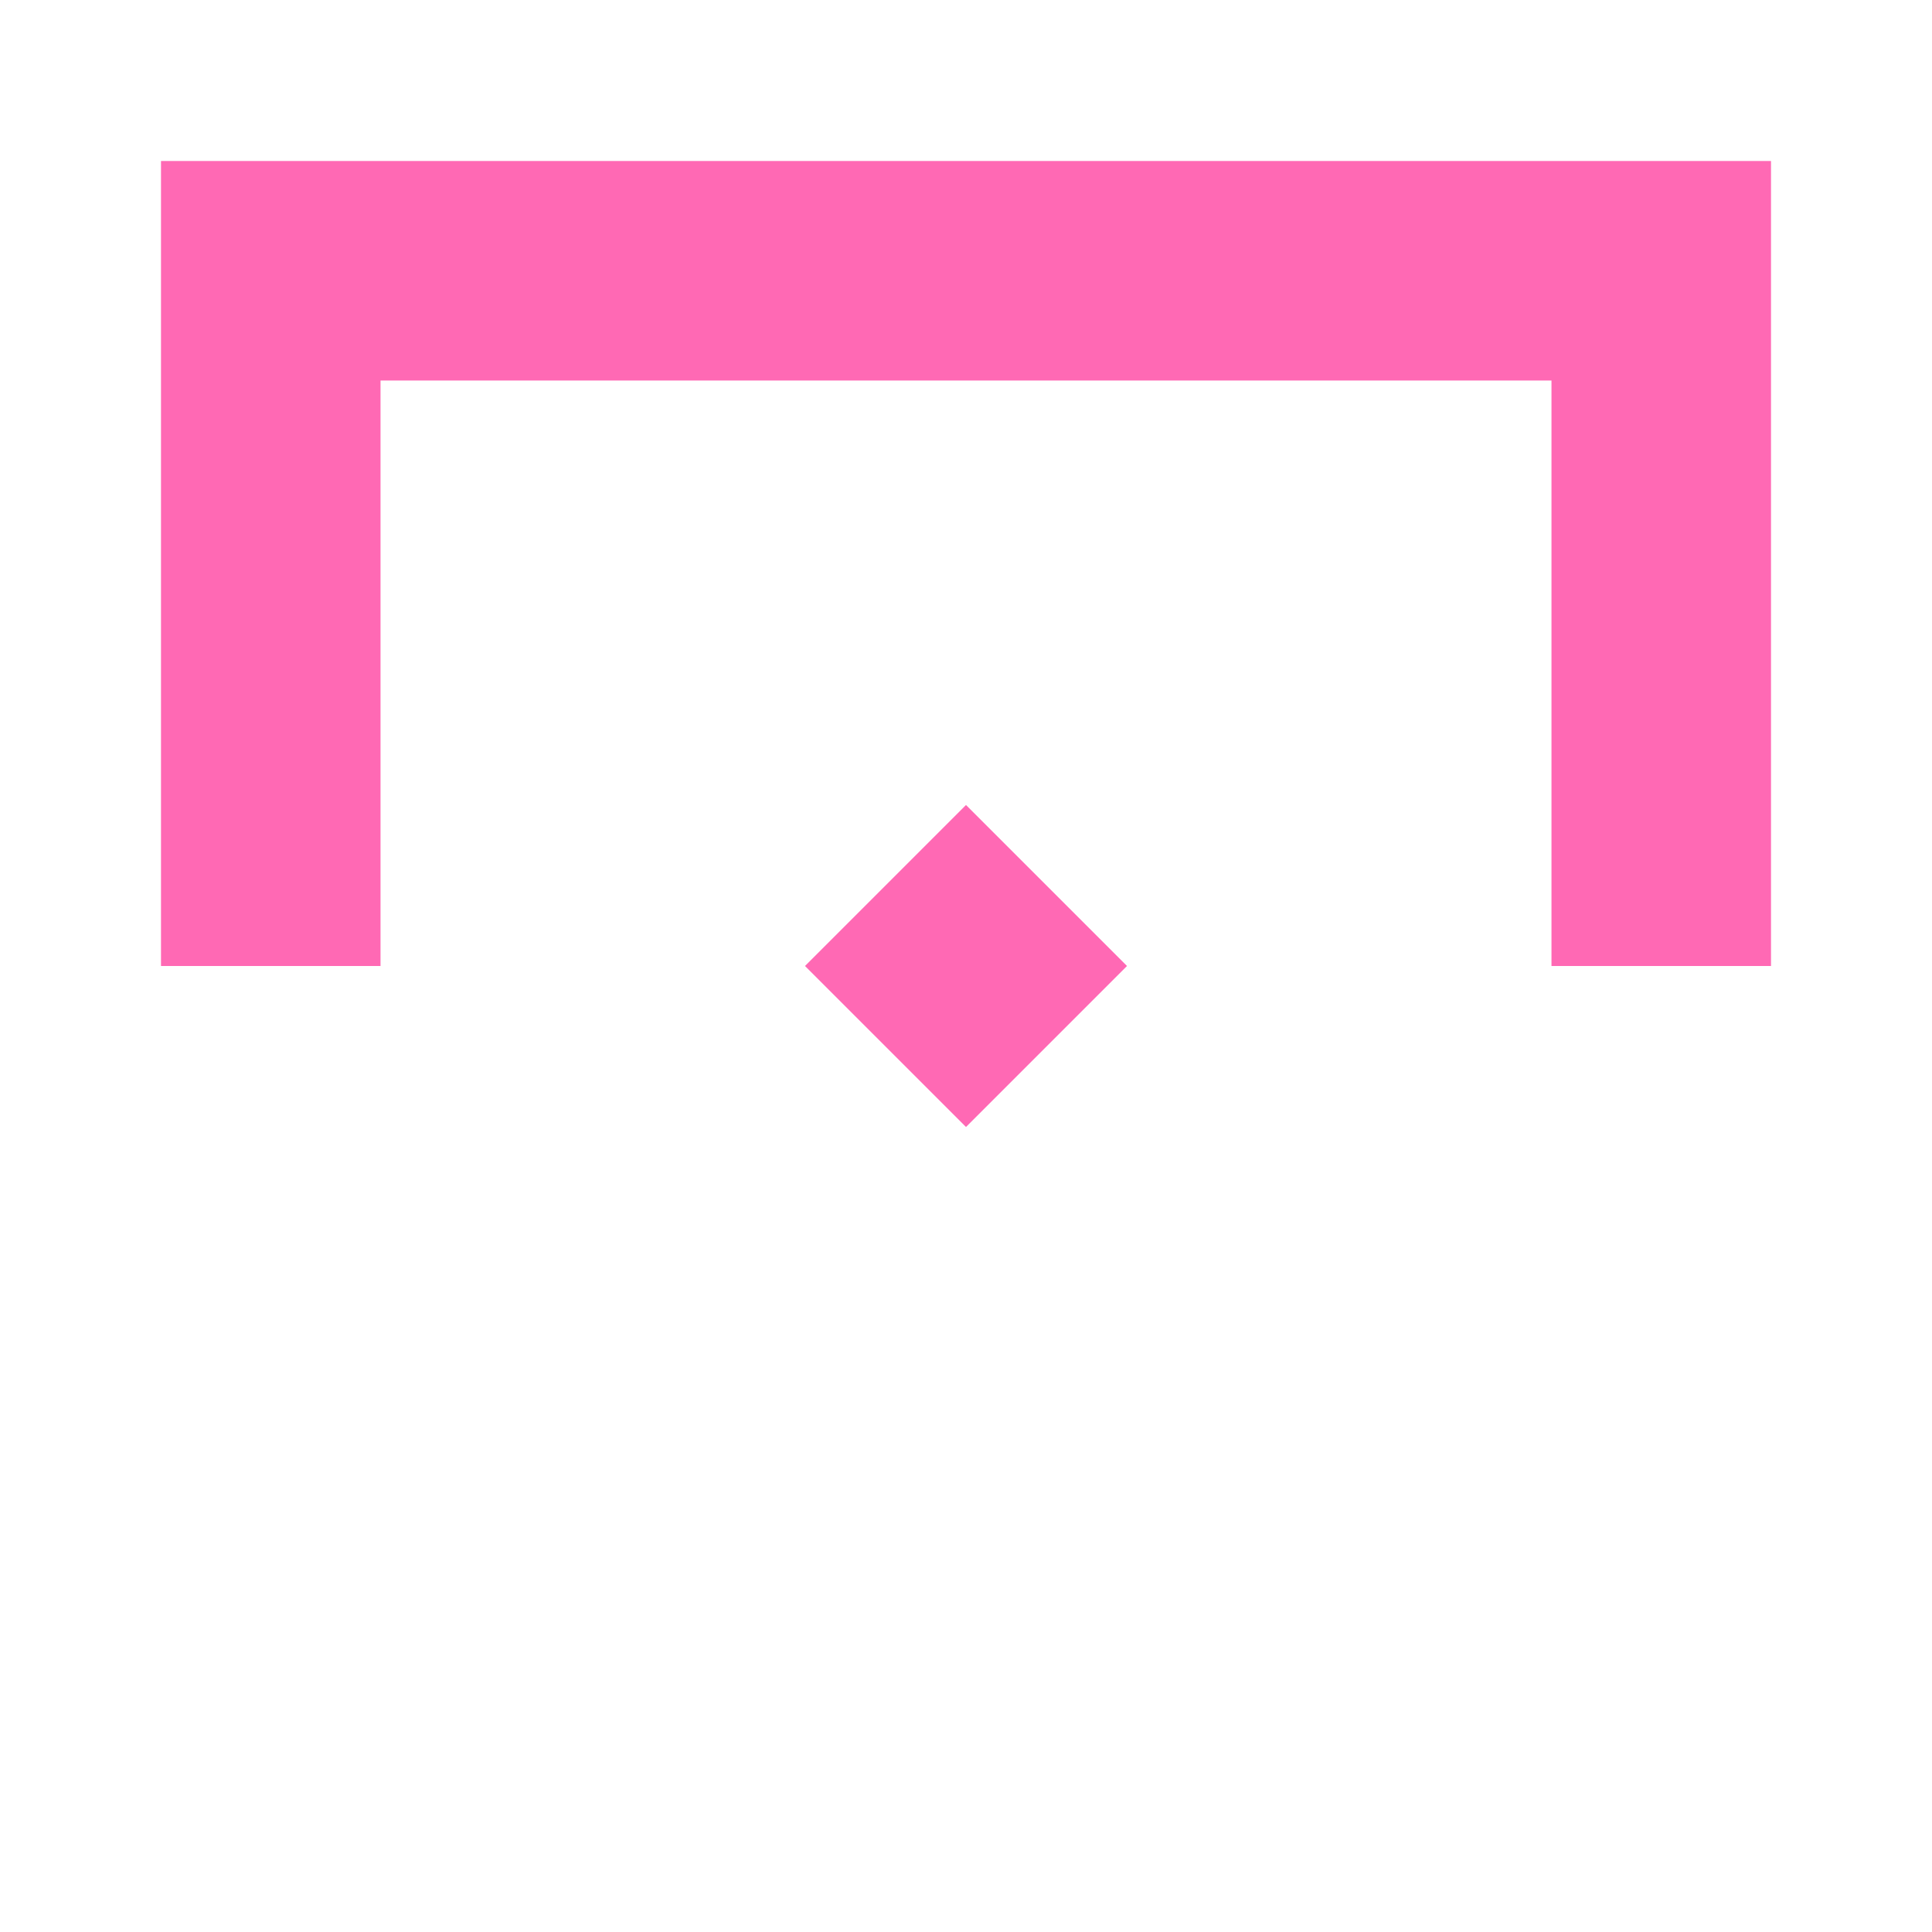 <svg width="24" height="24" viewBox="0 0 24 24" fill="none" xmlns="http://www.w3.org/2000/svg">
<path d="M12 10L14 12L12 14L10 12L12 10Z" fill="#FF69B4"/>
<path d="M19.273 12V4.727H4.727L4.727 12H2L2 2L22 2V12H19.273Z" fill="#FF69B4"/>
</svg>
